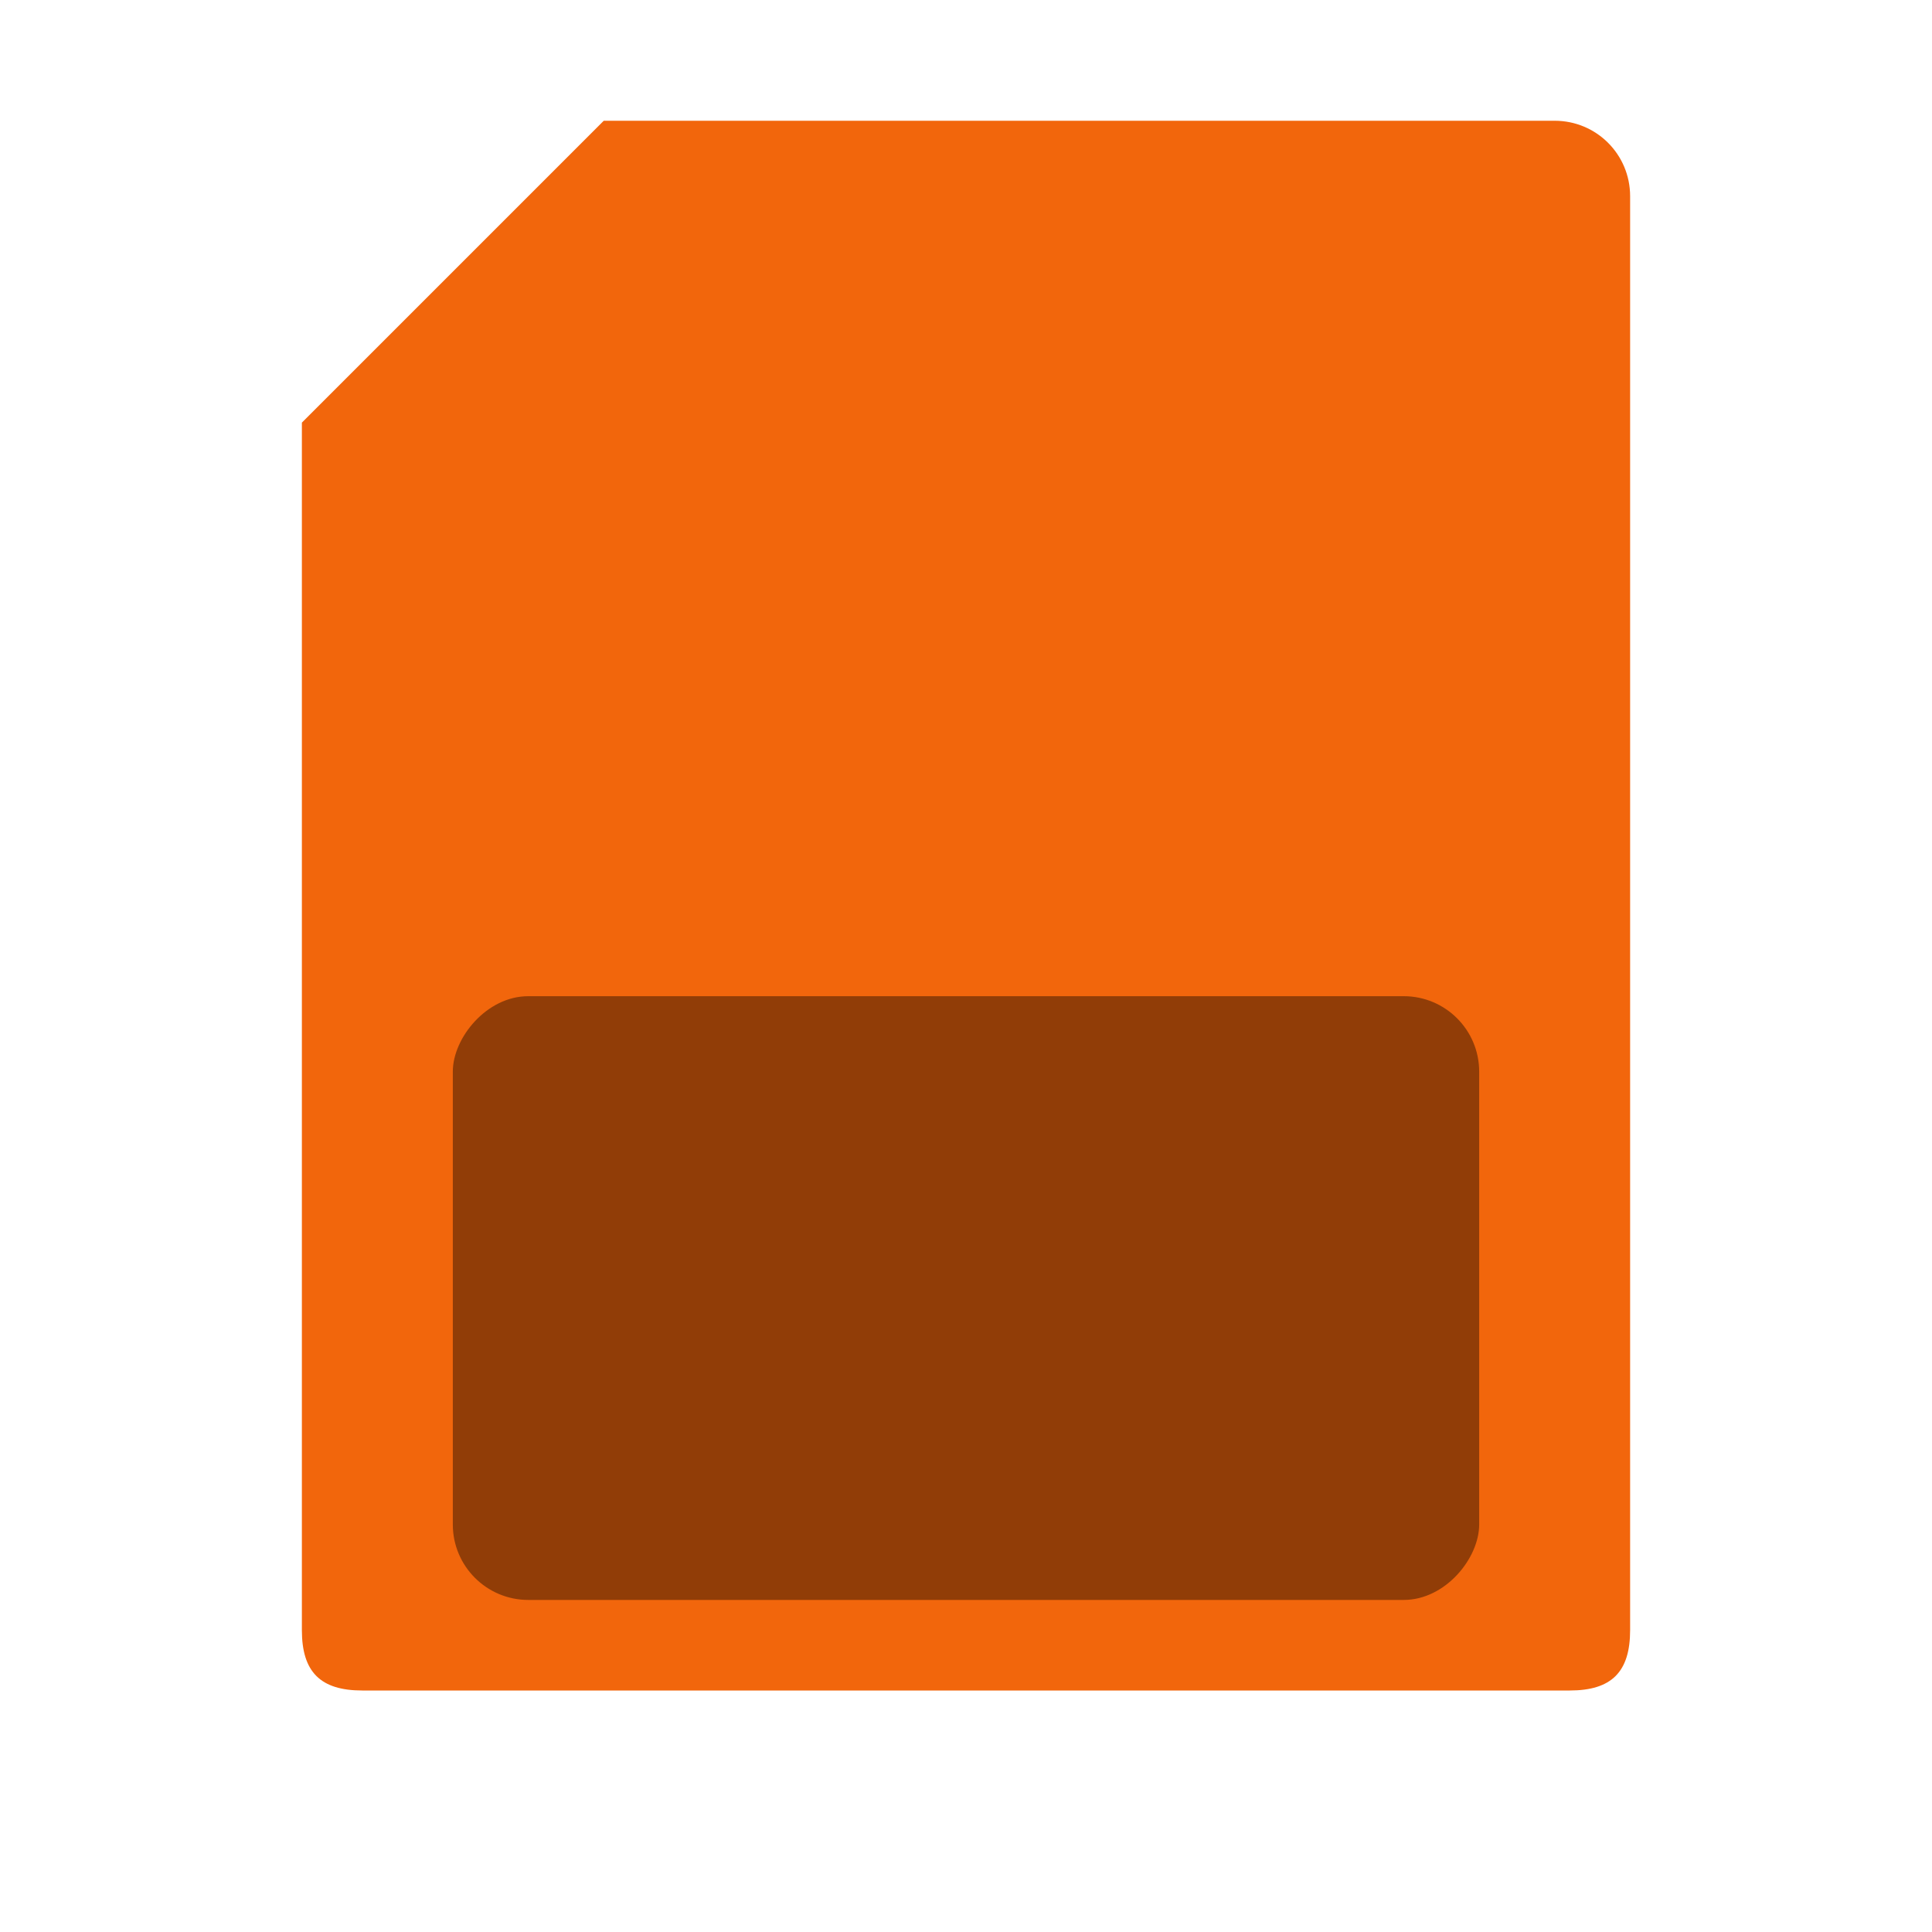 <svg width="64" height="64" version="1" xmlns="http://www.w3.org/2000/svg" xmlns:xlink="http://www.w3.org/1999/xlink">
 <path d="M20 4L10 14v40c0 1.385.615 2 2 2h40c1.385 0 2-.615 2-2V6.5C54 5.115 52.885 4 51.5 4z" fill="#f2660c"/>
 <rect transform="scale(1 -1)" x="15" y="-53" width="34" height="20" rx="2.5" ry="2.5" opacity=".4"/>
 <g fill="#f2660c">
  <path d="m47 9h3v8h-3zm-4 0h3v8h-3zm-4 0h3v8h-3zm-4 0h3v8h-3zm-4 0h3v8h-3zm-4 0h3v8h-3zm-4 0h3v8h-3zm-4 0h3v8h-3zm-4 4h3v4h-3z"/>
 </g>
</svg>
